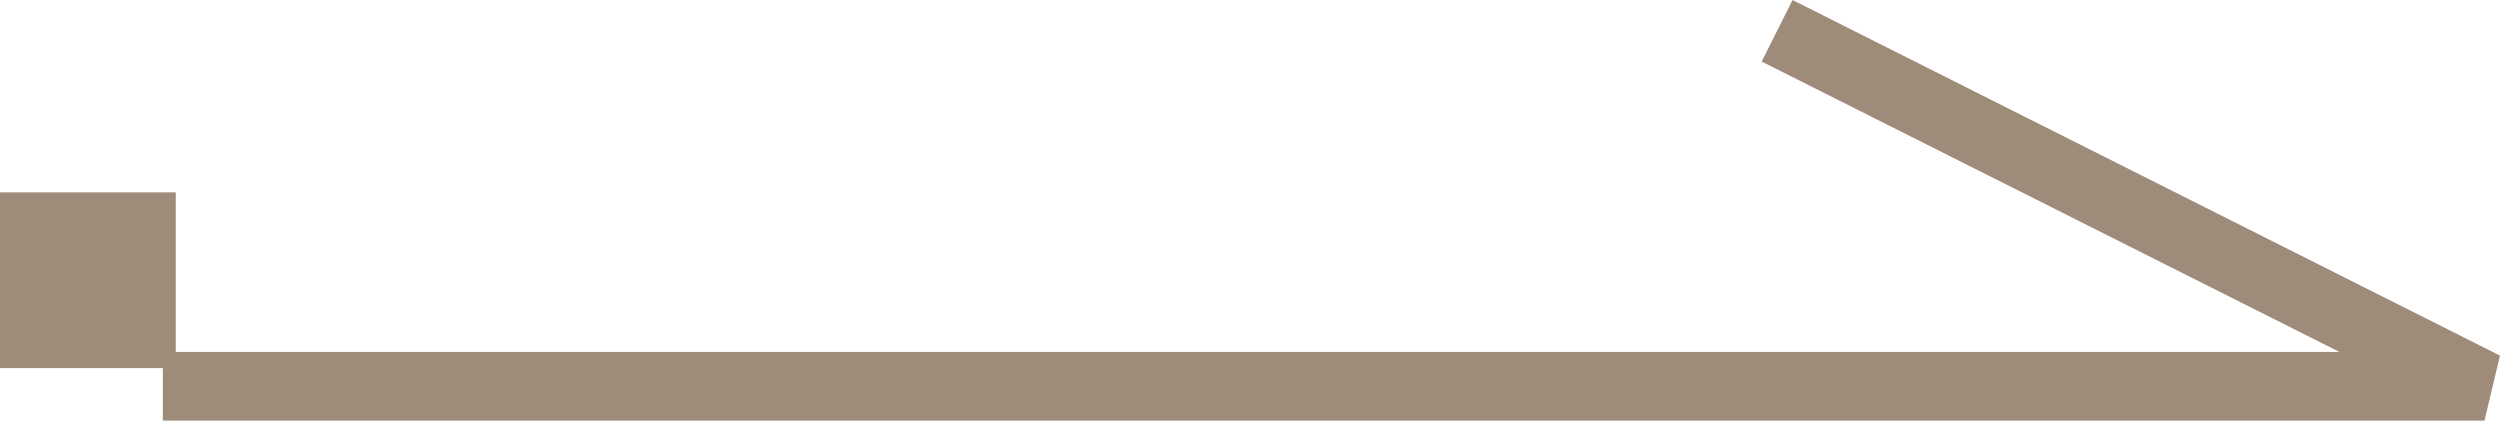 <?xml version="1.0" encoding="UTF-8"?>
<svg id="b" data-name="圖層 2" xmlns="http://www.w3.org/2000/svg" width="91.89" height="15.46" viewBox="0 0 91.89 15.46">
  <g id="c" data-name="圖層 1">
    <g>
      <polyline points="7.25 14.2 91.32 14.2 66.45 1.7" style="fill: none; stroke: #9f8b7a; stroke-linecap: square; stroke-linejoin: bevel; stroke-width: 2.53px;"/>
      <rect y="7.06" width="6.46" height="6.46" transform="translate(6.46 20.59) rotate(180)" style="fill: #9f8b7a;"/>
    </g>
  </g>
</svg>
